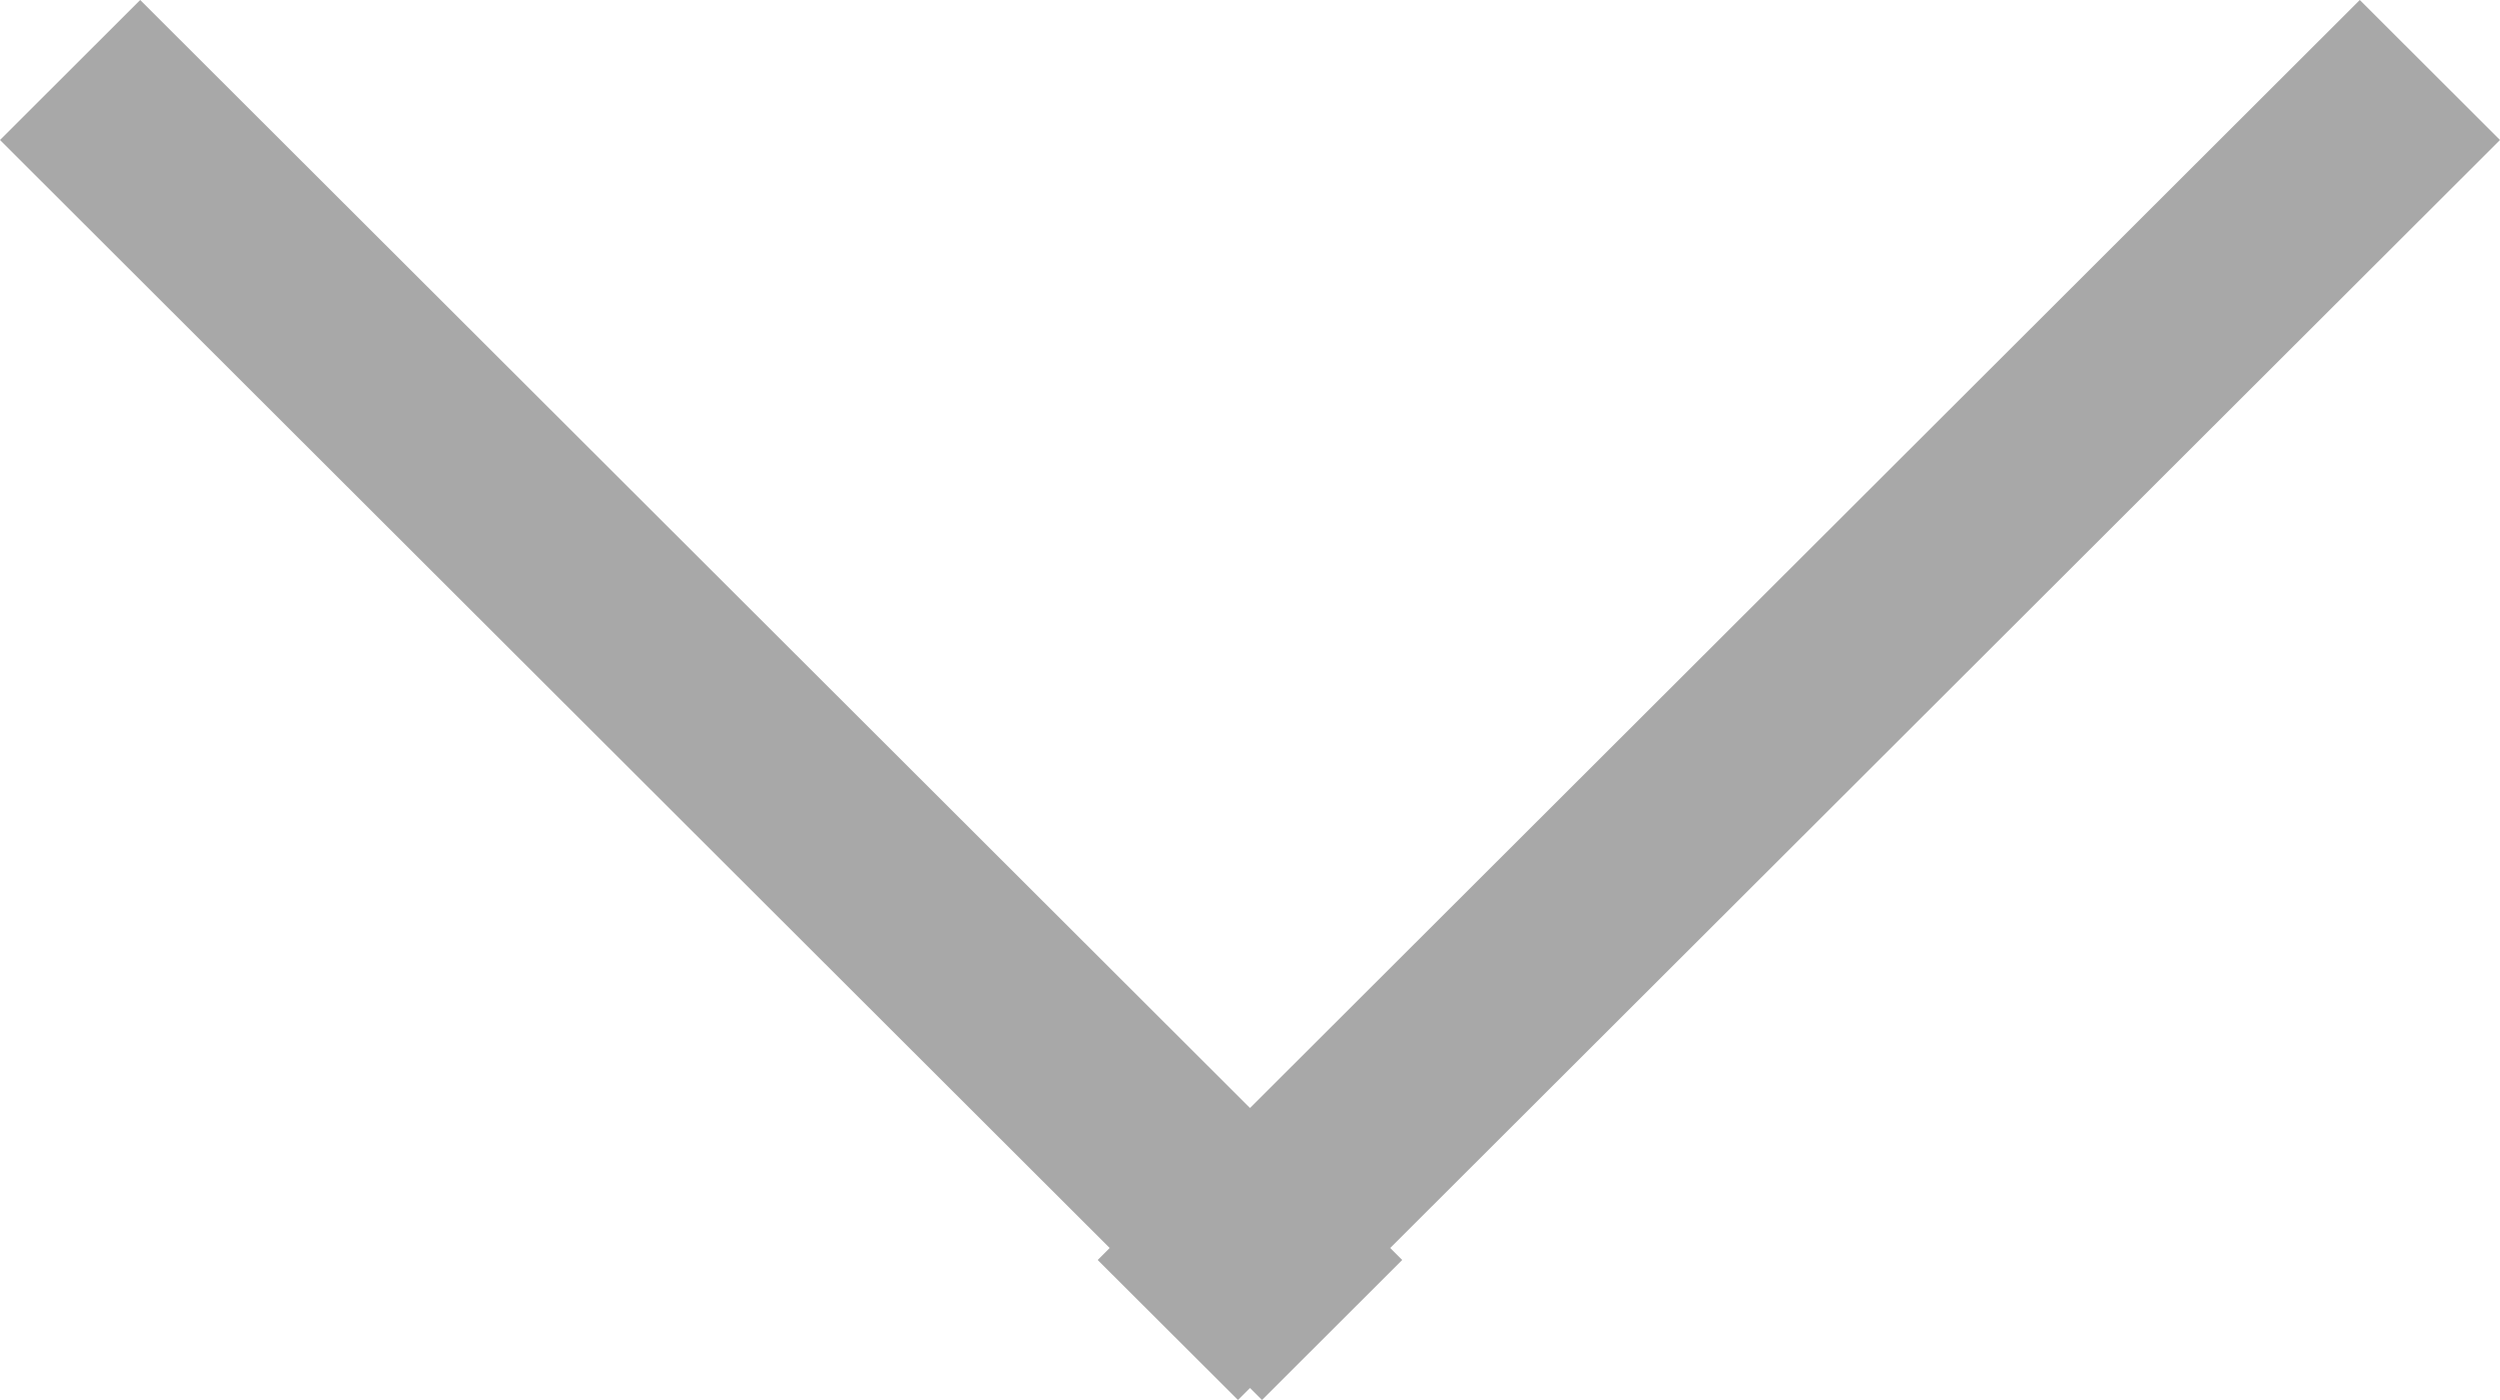 <svg xmlns="http://www.w3.org/2000/svg" width="25" height="14" viewBox="0 0 25 14">
    <path fill="#A8A8A8" fill-rule="evenodd" d="M12.5 11.08L23.598 0 25 1.4 13.902 12.48l.12.12L12.62 14l-.12-.12-.12.12-1.403-1.4.12-.12L0 1.4 1.402 0 12.5 11.08z"/>
</svg>
